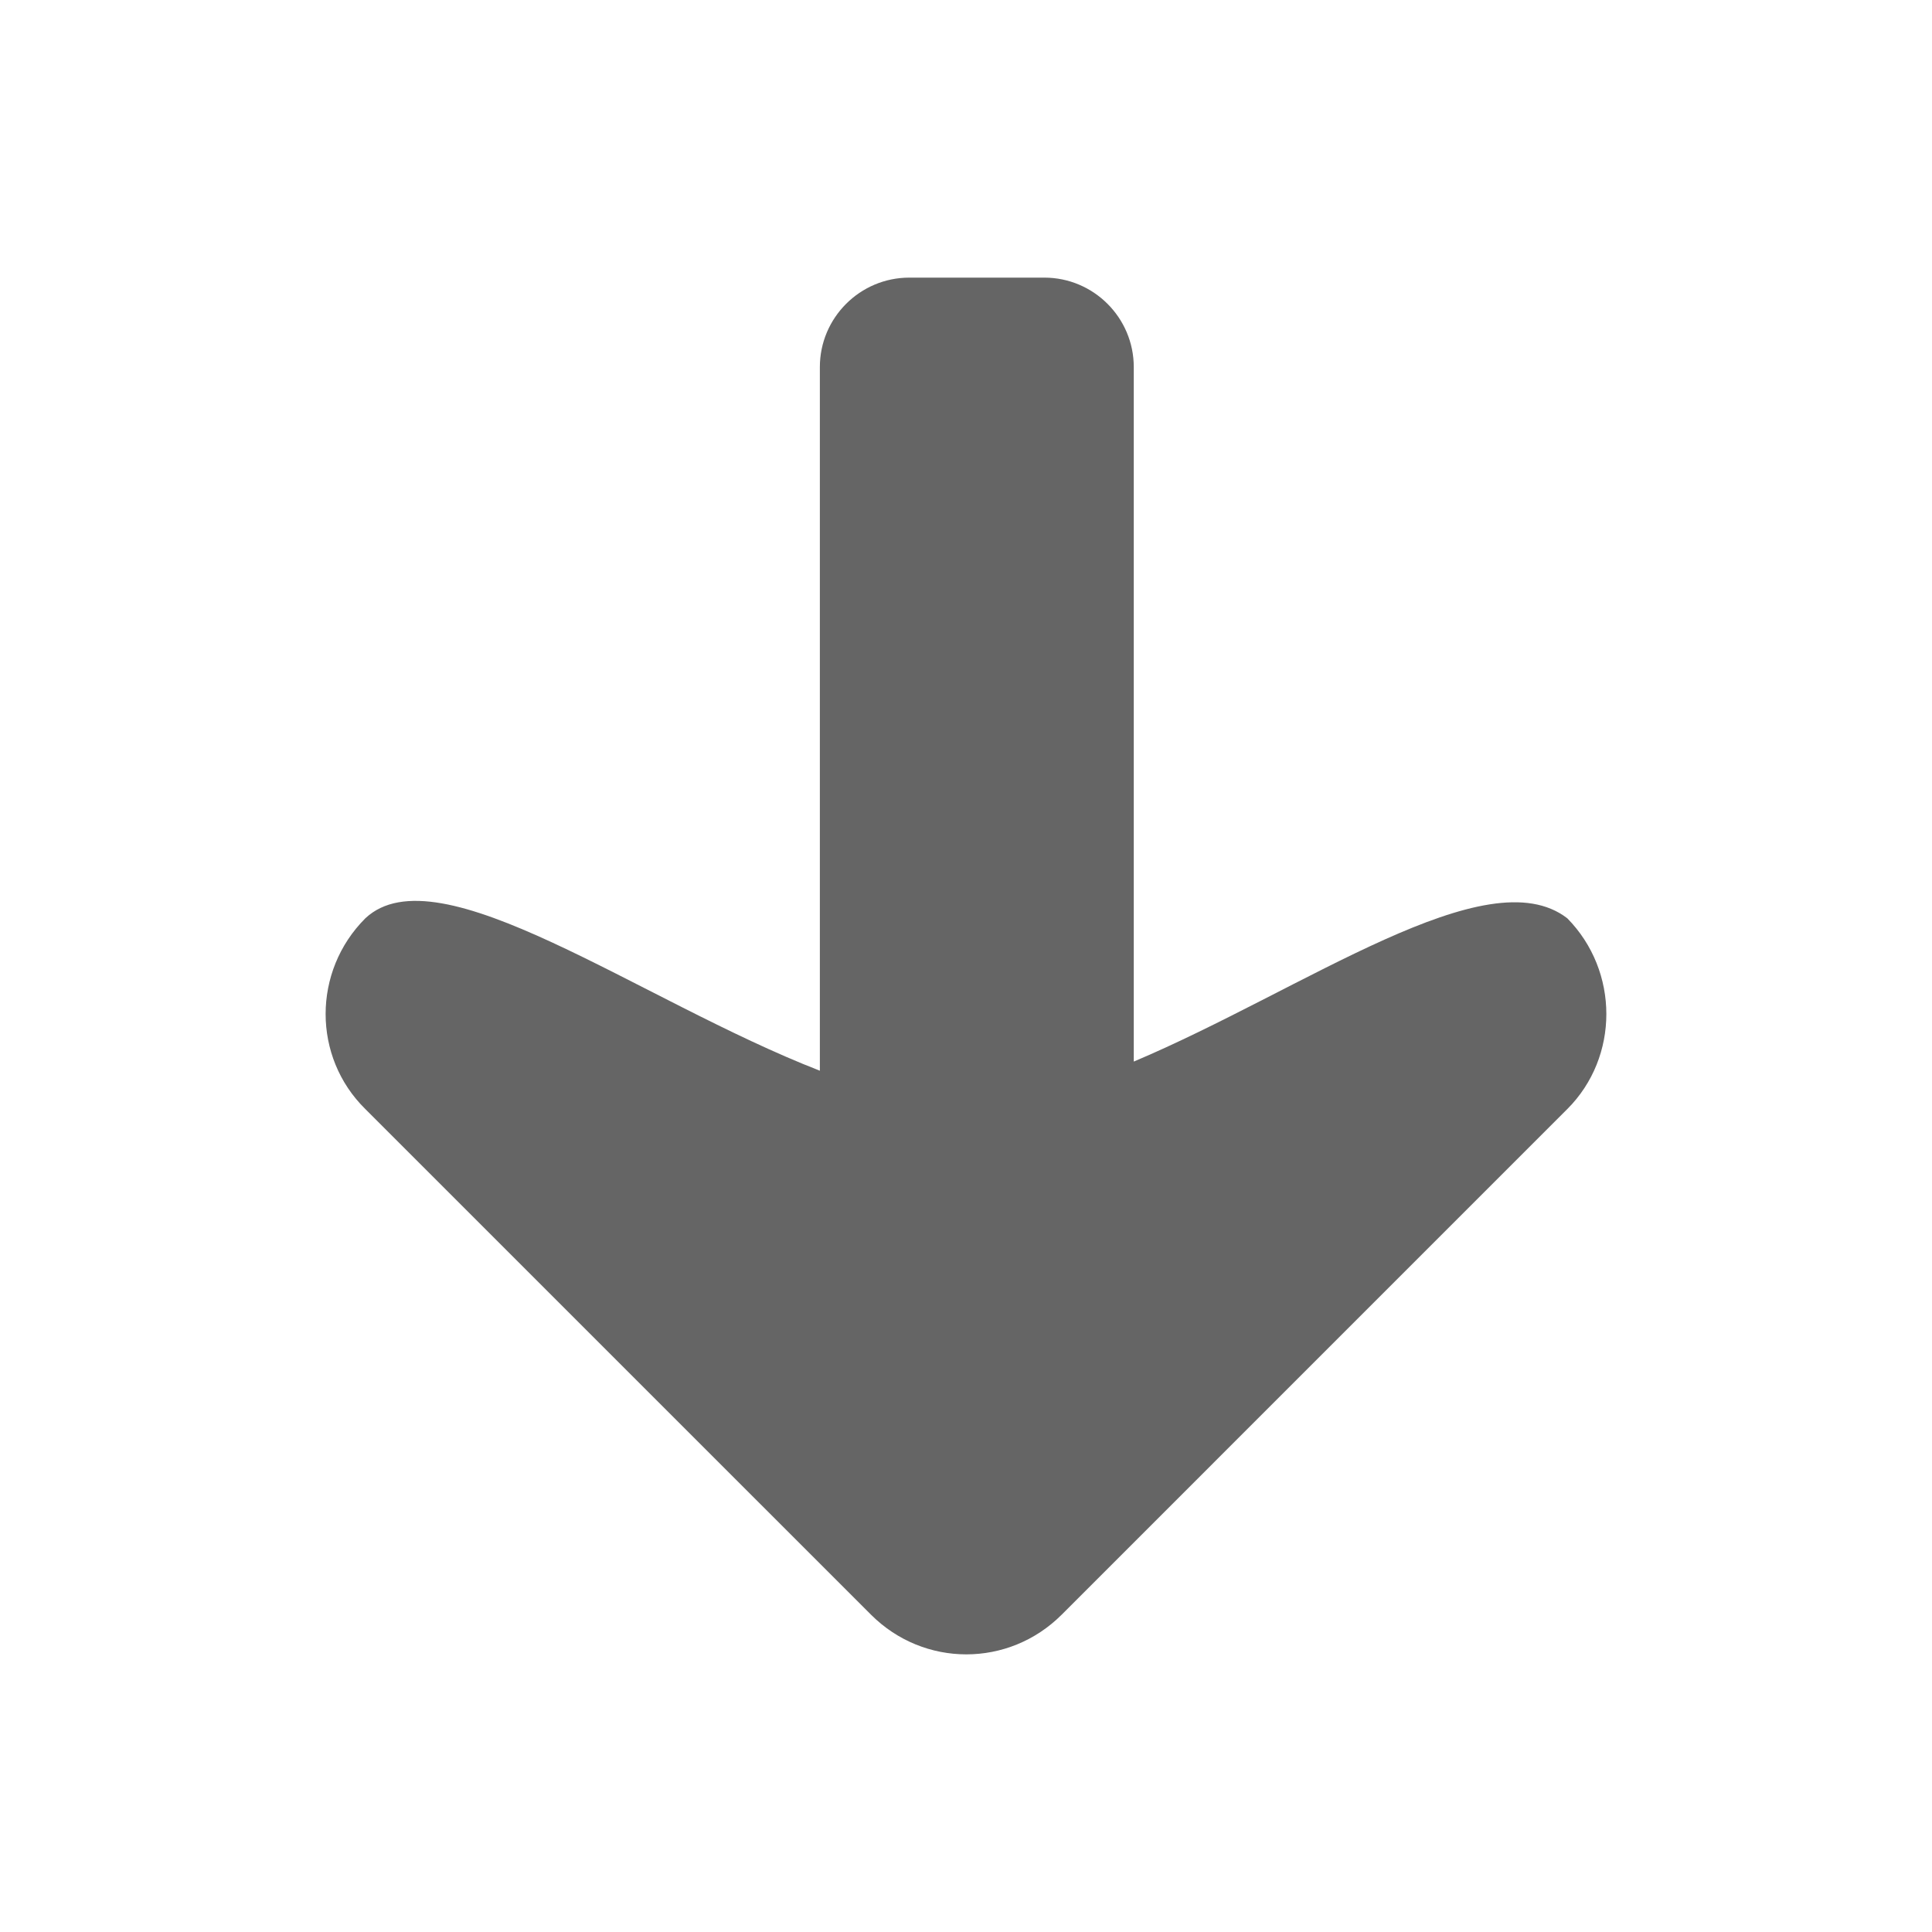<?xml version="1.0" encoding="utf-8"?>
<!-- Generator: Adobe Illustrator 16.0.0, SVG Export Plug-In . SVG Version: 6.00 Build 0)  -->
<!DOCTYPE svg PUBLIC "-//W3C//DTD SVG 1.1//EN" "http://www.w3.org/Graphics/SVG/1.1/DTD/svg11.dtd">
<svg version="1.1" id="Layer_1" xmlns="http://www.w3.org/2000/svg" xmlns:xlink="http://www.w3.org/1999/xlink" x="0px" y="0px"
	 width="100px" height="100px" viewBox="0 0 100 100" enable-background="new 0 0 100 100" xml:space="preserve">
<path fill="#656565" d="M81.123,47.531c2.695,2.74,2.695,7.181,0,9.874L54.954,83.574c-2.74,2.741-7.134,2.741-9.873,0L18.91,57.405
	c-2.741-2.693-2.741-7.134,0-9.874c3.779-3.543,14.172,4.253,23.526,7.889V18.999c0-2.551,2.077-4.629,4.628-4.629h6.991
	c2.552,0,4.629,2.078,4.629,4.629v35.948C67.518,51.216,76.967,44.319,81.123,47.531z"/>
</svg>
